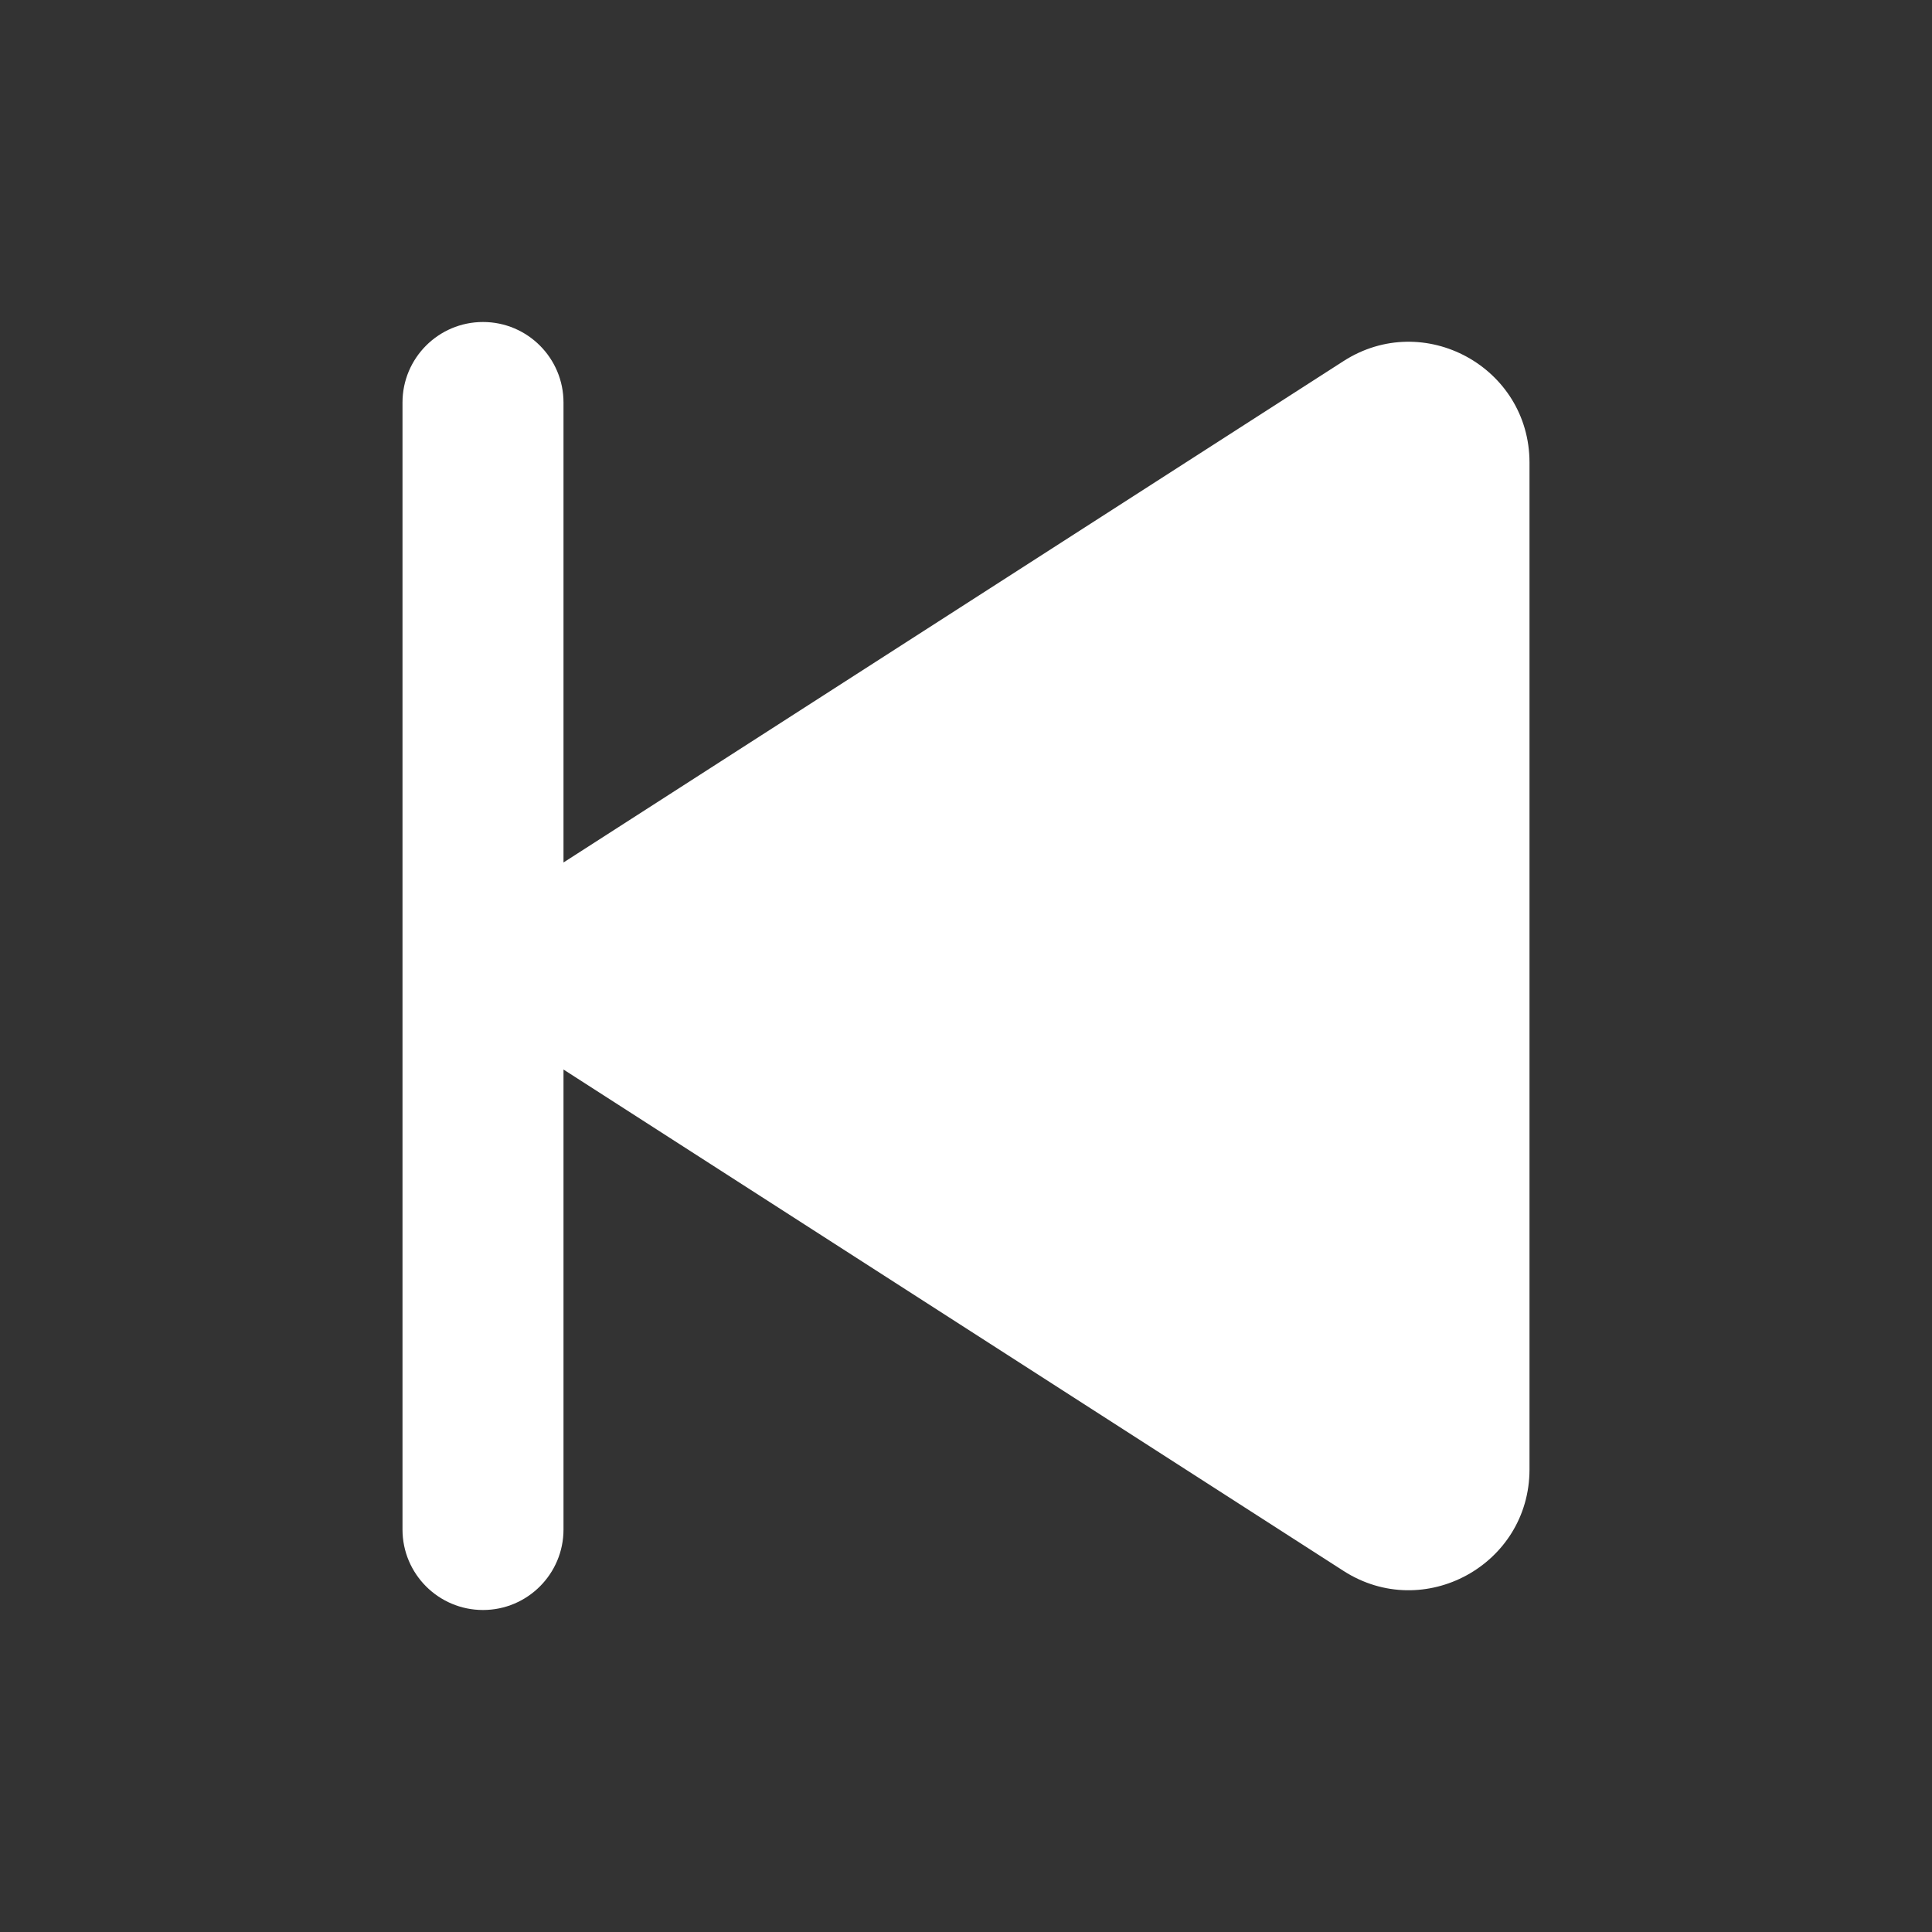 <svg width="24" height="24" viewBox="0 0 24 24" fill="none" xmlns="http://www.w3.org/2000/svg">
<rect x="0" y="0" width="24" height="24" fill="#333333" stroke="none"/>
<g id="icon/&#229;&#170;&#146;&#228;&#189;&#147;/&#228;&#184;&#138;&#228;&#184;&#128;&#233;&#155;&#134;">
<path id="Union" fill-rule="evenodd" clip-rule="evenodd" d="M5 5C5 4.448 5.448 4 6 4C6.552 4 7 4.448 7 5V10.714L16.689 4.486C17.687 3.844 19 4.561 19 5.747V18.253C19 19.439 17.687 20.156 16.689 19.514L7 13.286V19C7 19.552 6.552 20 6 20C5.448 20 5 19.552 5 19V5Z" fill="white"/>
</g>
</svg>
